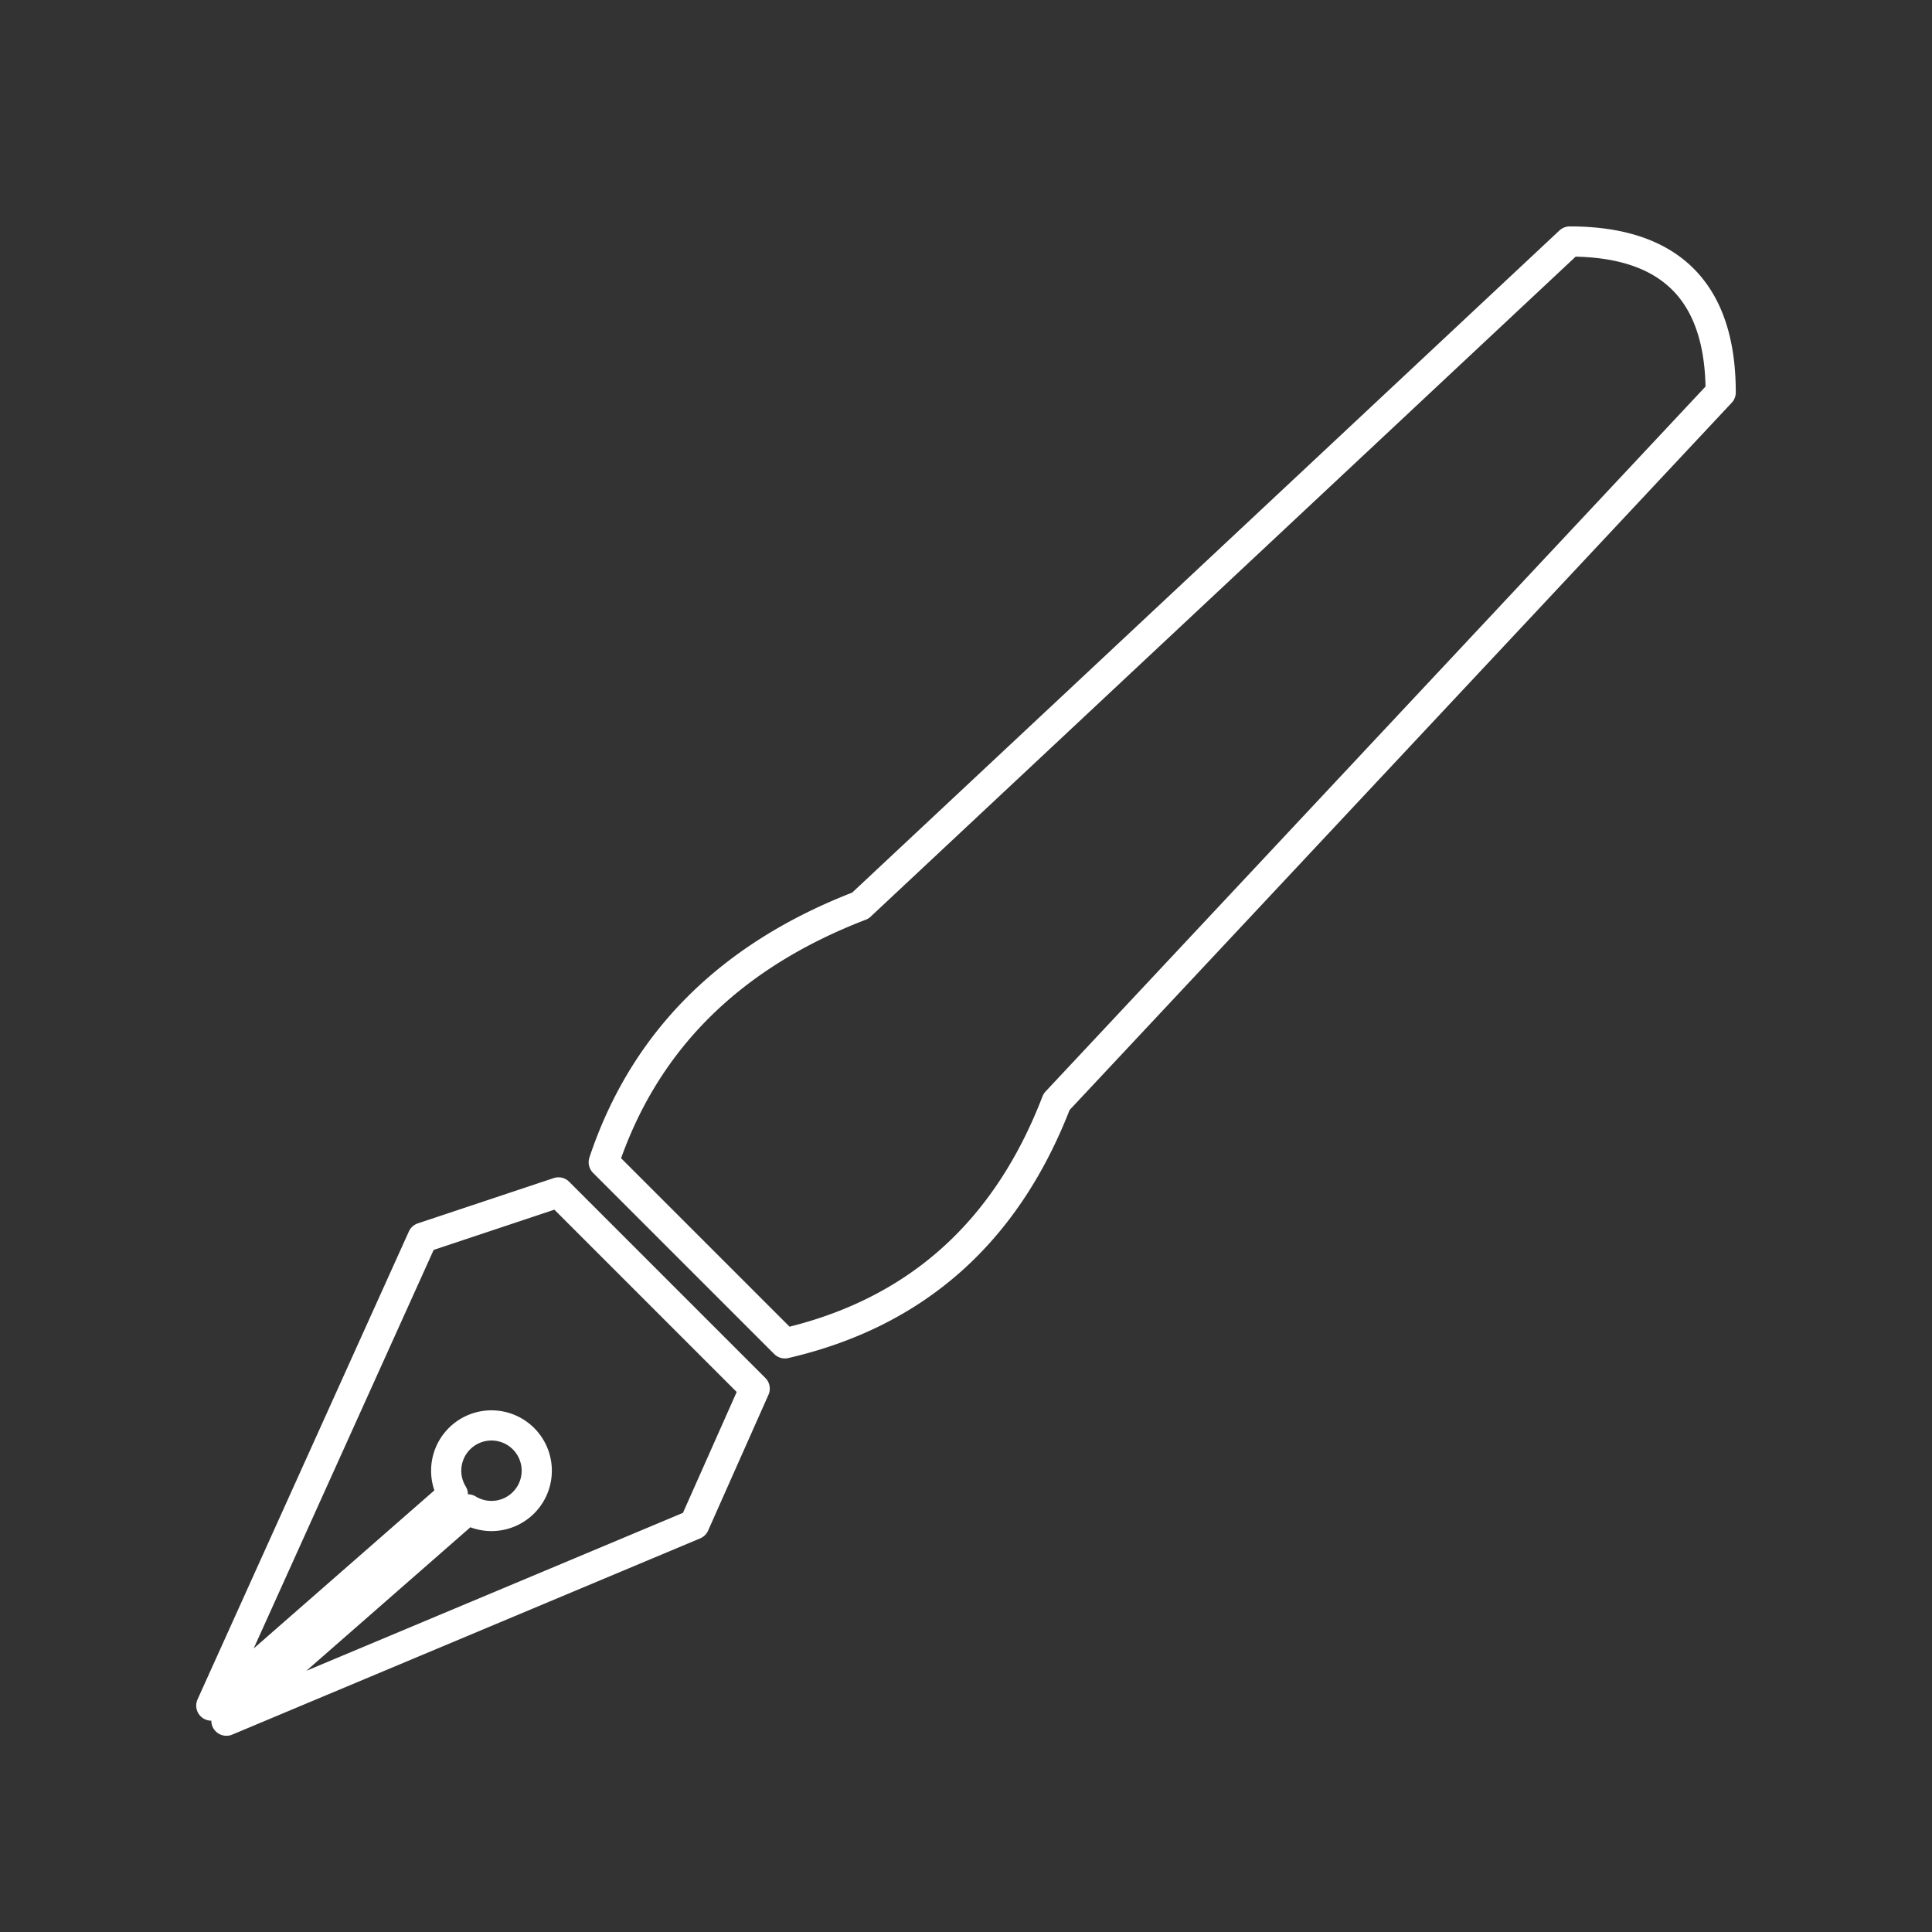 <svg xmlns="http://www.w3.org/2000/svg" viewBox="0 0 128 128" fill="none" stroke-width="2" stroke-linejoin="round" stroke="#fff"><rect x="0" y="0" width="128" height="128" fill="#333333" stroke="none"/><path d="M28 82 14 113 30 99a3 3 0 111 1L15 114l31-13 4-9L37 79Zm86-56q0-10-10-10L57 60Q44 65 40 77L52 89q13-3 18-16Z"/></svg>
